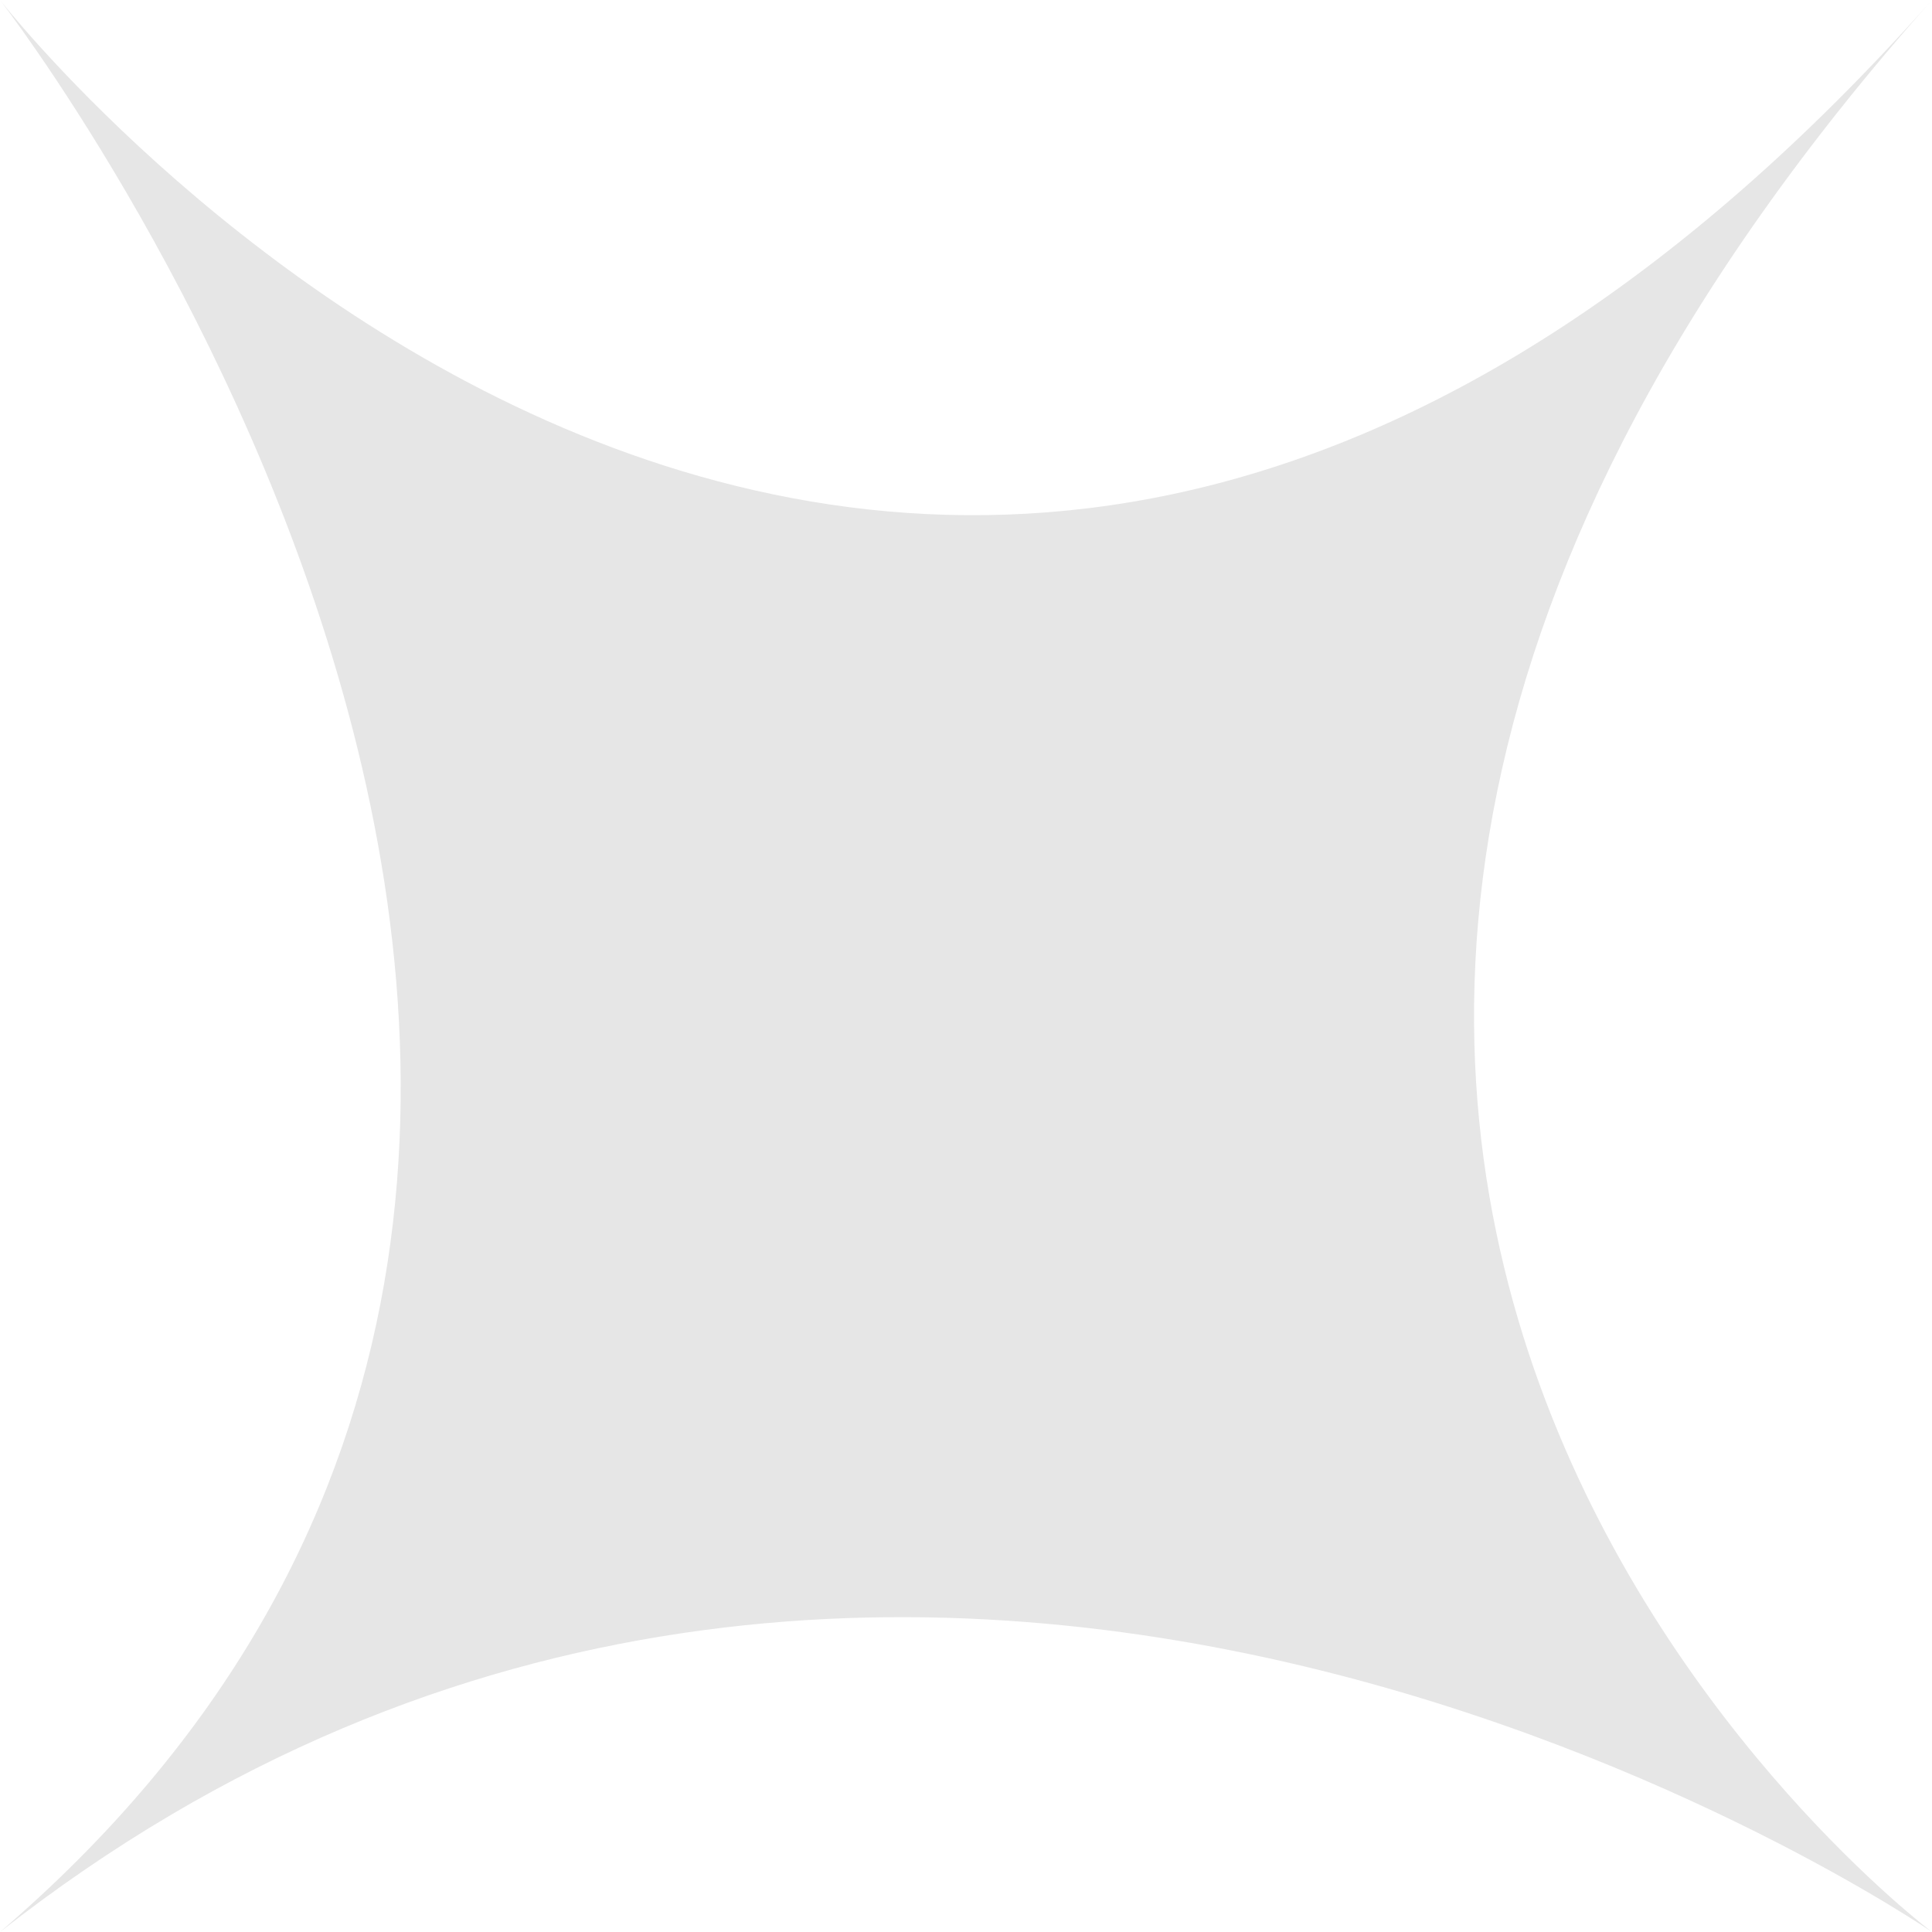 <svg xmlns="http://www.w3.org/2000/svg" viewBox="0 0 30 30"><defs><style>.cls-1{fill:rgba(0,0,0,0.1);}</style></defs><g id="Layer_2" data-name="Layer 2"><g id="Layer_1-2" data-name="Layer 1"><path class="cls-1" d="M30,0c-16,18,0,30,0,30S14,19,0,30C14,18,0,0,0,0S14,18,30,0Z"/></g></g></svg>